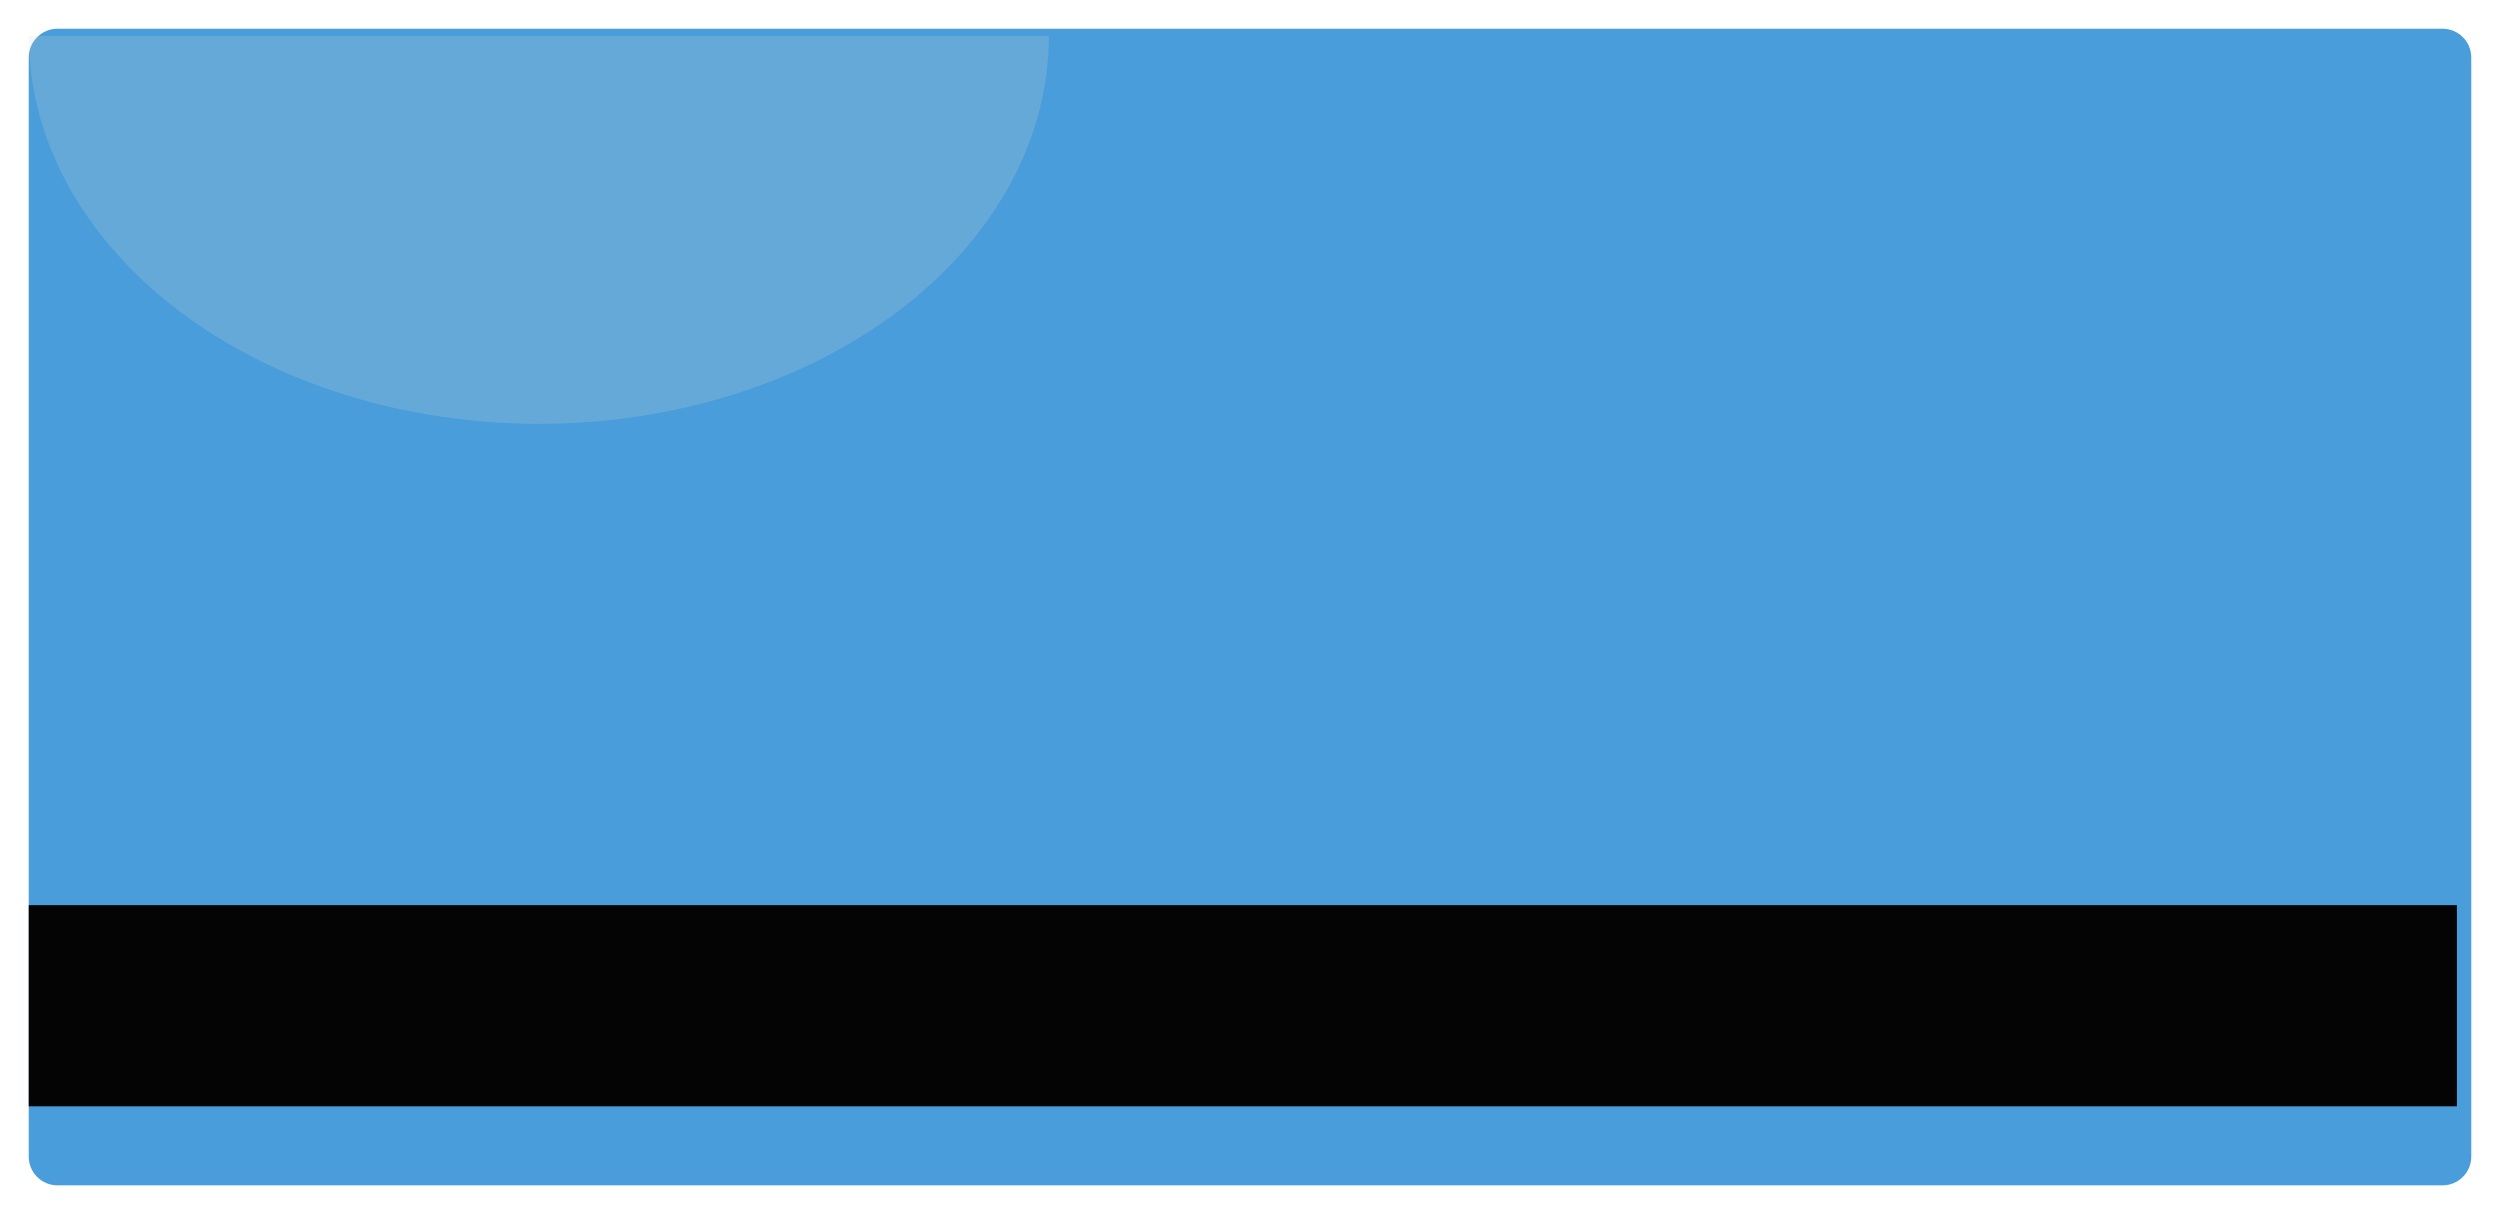<svg width="348" height="169" viewBox="0 0 348 169" fill="none" xmlns="http://www.w3.org/2000/svg">
<g filter="url(#filter0_d_152_242)">
<path d="M4 4C4 1.791 5.791 0 8 0H340C342.209 0 344 1.791 344 4V157C344 159.209 342.209 161 340 161H8C5.791 161 4 159.209 4 157V4Z" fill="#499DDA"/>
<rect x="4" y="122" width="338" height="28" fill="#050404"/>
<path d="M146 1C146 8.091 144.164 15.113 140.595 21.665C137.027 28.216 131.798 34.169 125.205 39.184C118.612 44.198 110.785 48.176 102.171 50.889C93.556 53.603 84.324 55 75 55C65.676 55 56.444 53.603 47.83 50.889C39.215 48.176 31.388 44.198 24.795 39.184C18.203 34.169 12.973 28.216 9.405 21.665C5.836 15.113 4 8.091 4 1L75 1H146Z" fill="#D9D9D9" fill-opacity="0.2"/>
</g>
<defs>
<filter id="filter0_d_152_242" x="0" y="0" width="348" height="169" filterUnits="userSpaceOnUse" color-interpolation-filters="sRGB">
<feFlood flood-opacity="0" result="BackgroundImageFix"/>
<feColorMatrix in="SourceAlpha" type="matrix" values="0 0 0 0 0 0 0 0 0 0 0 0 0 0 0 0 0 0 127 0" result="hardAlpha"/>
<feOffset dy="4"/>
<feGaussianBlur stdDeviation="2"/>
<feComposite in2="hardAlpha" operator="out"/>
<feColorMatrix type="matrix" values="0 0 0 0 0 0 0 0 0 0 0 0 0 0 0 0 0 0 0.25 0"/>
<feBlend mode="normal" in2="BackgroundImageFix" result="effect1_dropShadow_152_242"/>
<feBlend mode="normal" in="SourceGraphic" in2="effect1_dropShadow_152_242" result="shape"/>
</filter>
</defs>
</svg>
